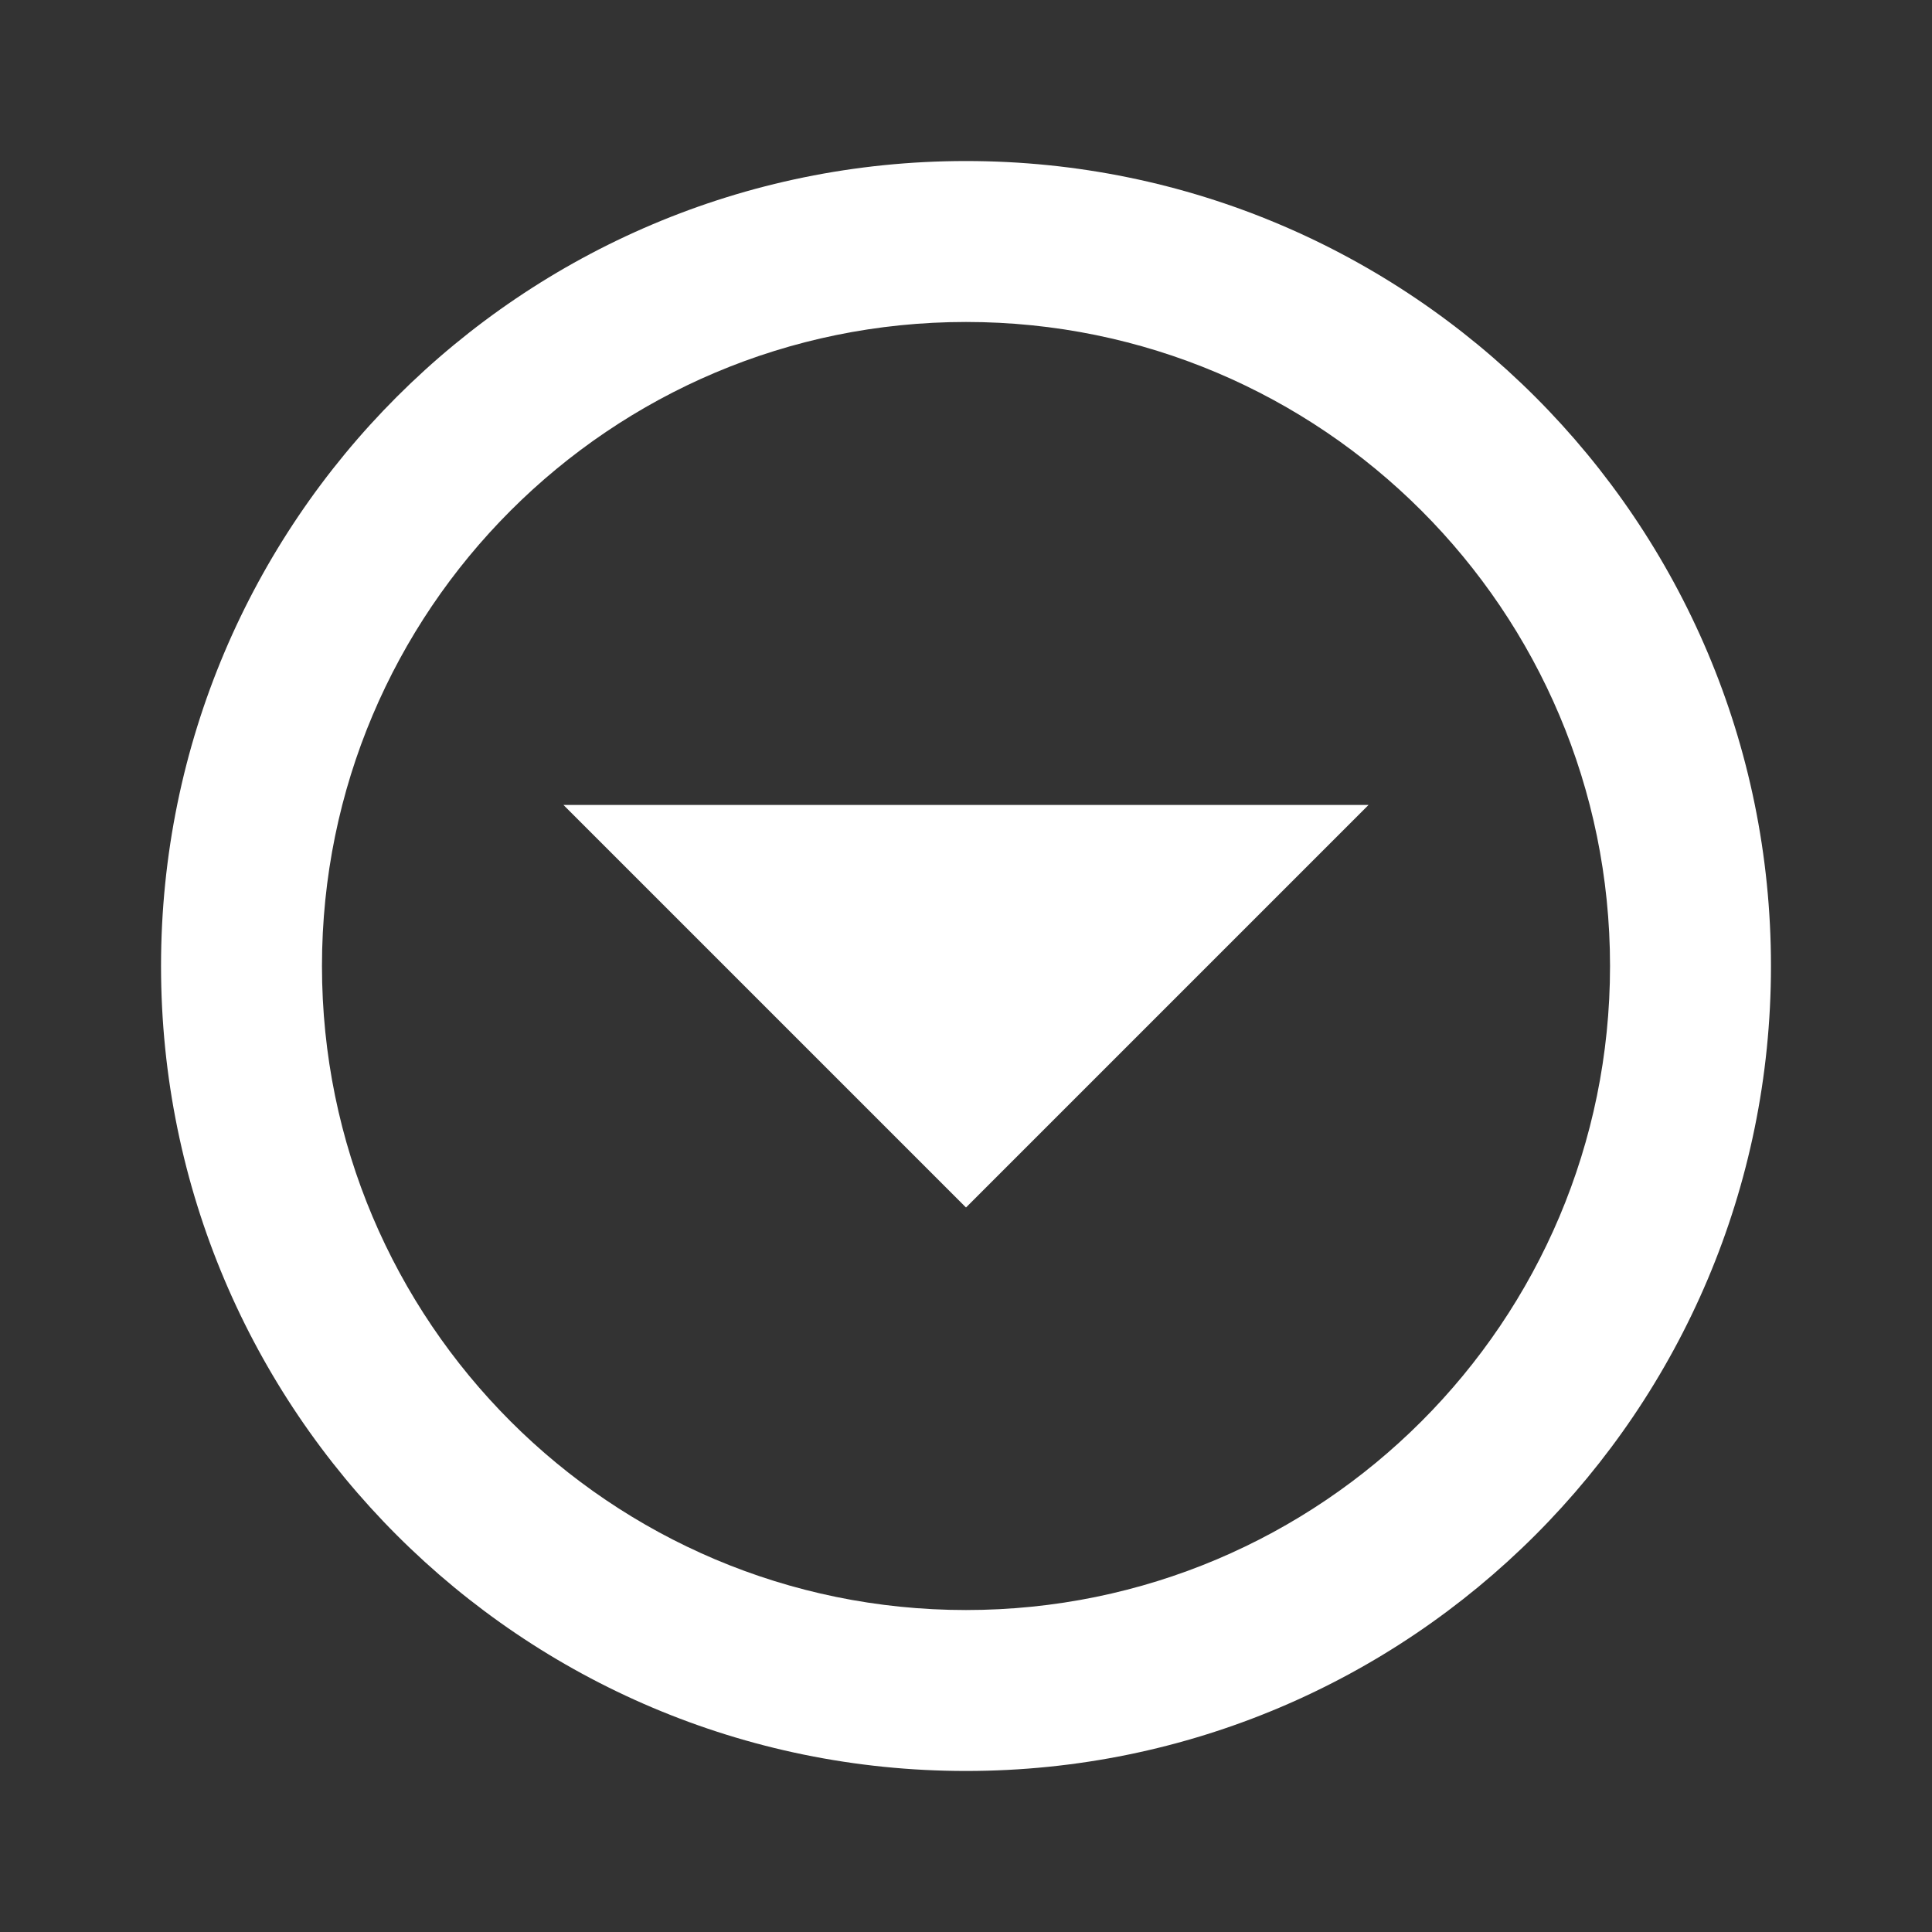 <svg xmlns:xlink="http://www.w3.org/1999/xlink" width="20" xmlns="http://www.w3.org/2000/svg" height="20" id="screenshot-db15cf86-6f9e-8025-8002-bbab9ed697d7" viewBox="0 0 20 20" style="-webkit-print-color-adjust: exact;" fill="none" version="1.1"><rect x="0" y="0" width="20" height="20" fill="#333333" stroke="none"/><g id="shape-db15cf86-6f9e-8025-8002-bbab9ed697d7" rx="0" ry="0" style="fill: rgb(0, 0, 0);"><g id="shape-db15cf86-6f9e-8025-8002-bbab9ed697d9"><g class="fills" id="fills-db15cf86-6f9e-8025-8002-bbab9ed697d9"><path rx="0" ry="0" d="M10.000,1.667C5.398,1.667,1.667,5.398,1.667,10.000C1.667,14.602,5.398,18.333,10.000,18.333C14.602,18.333,18.333,14.602,18.333,10.000C18.333,5.398,14.602,1.667,10.000,1.667ZM10.000,3.333C13.682,3.333,16.667,6.318,16.667,10.000C16.667,13.682,13.682,16.667,10.000,16.667C6.318,16.667,3.333,13.682,3.333,10.000C3.333,6.318,6.318,3.333,10.000,3.333ZM5.833,8.333L10.000,12.500L14.167,8.333L5.833,8.333ZZ" style="fill: rgb(255, 255, 255); fill-opacity: 1;"/></g></g></g></svg>